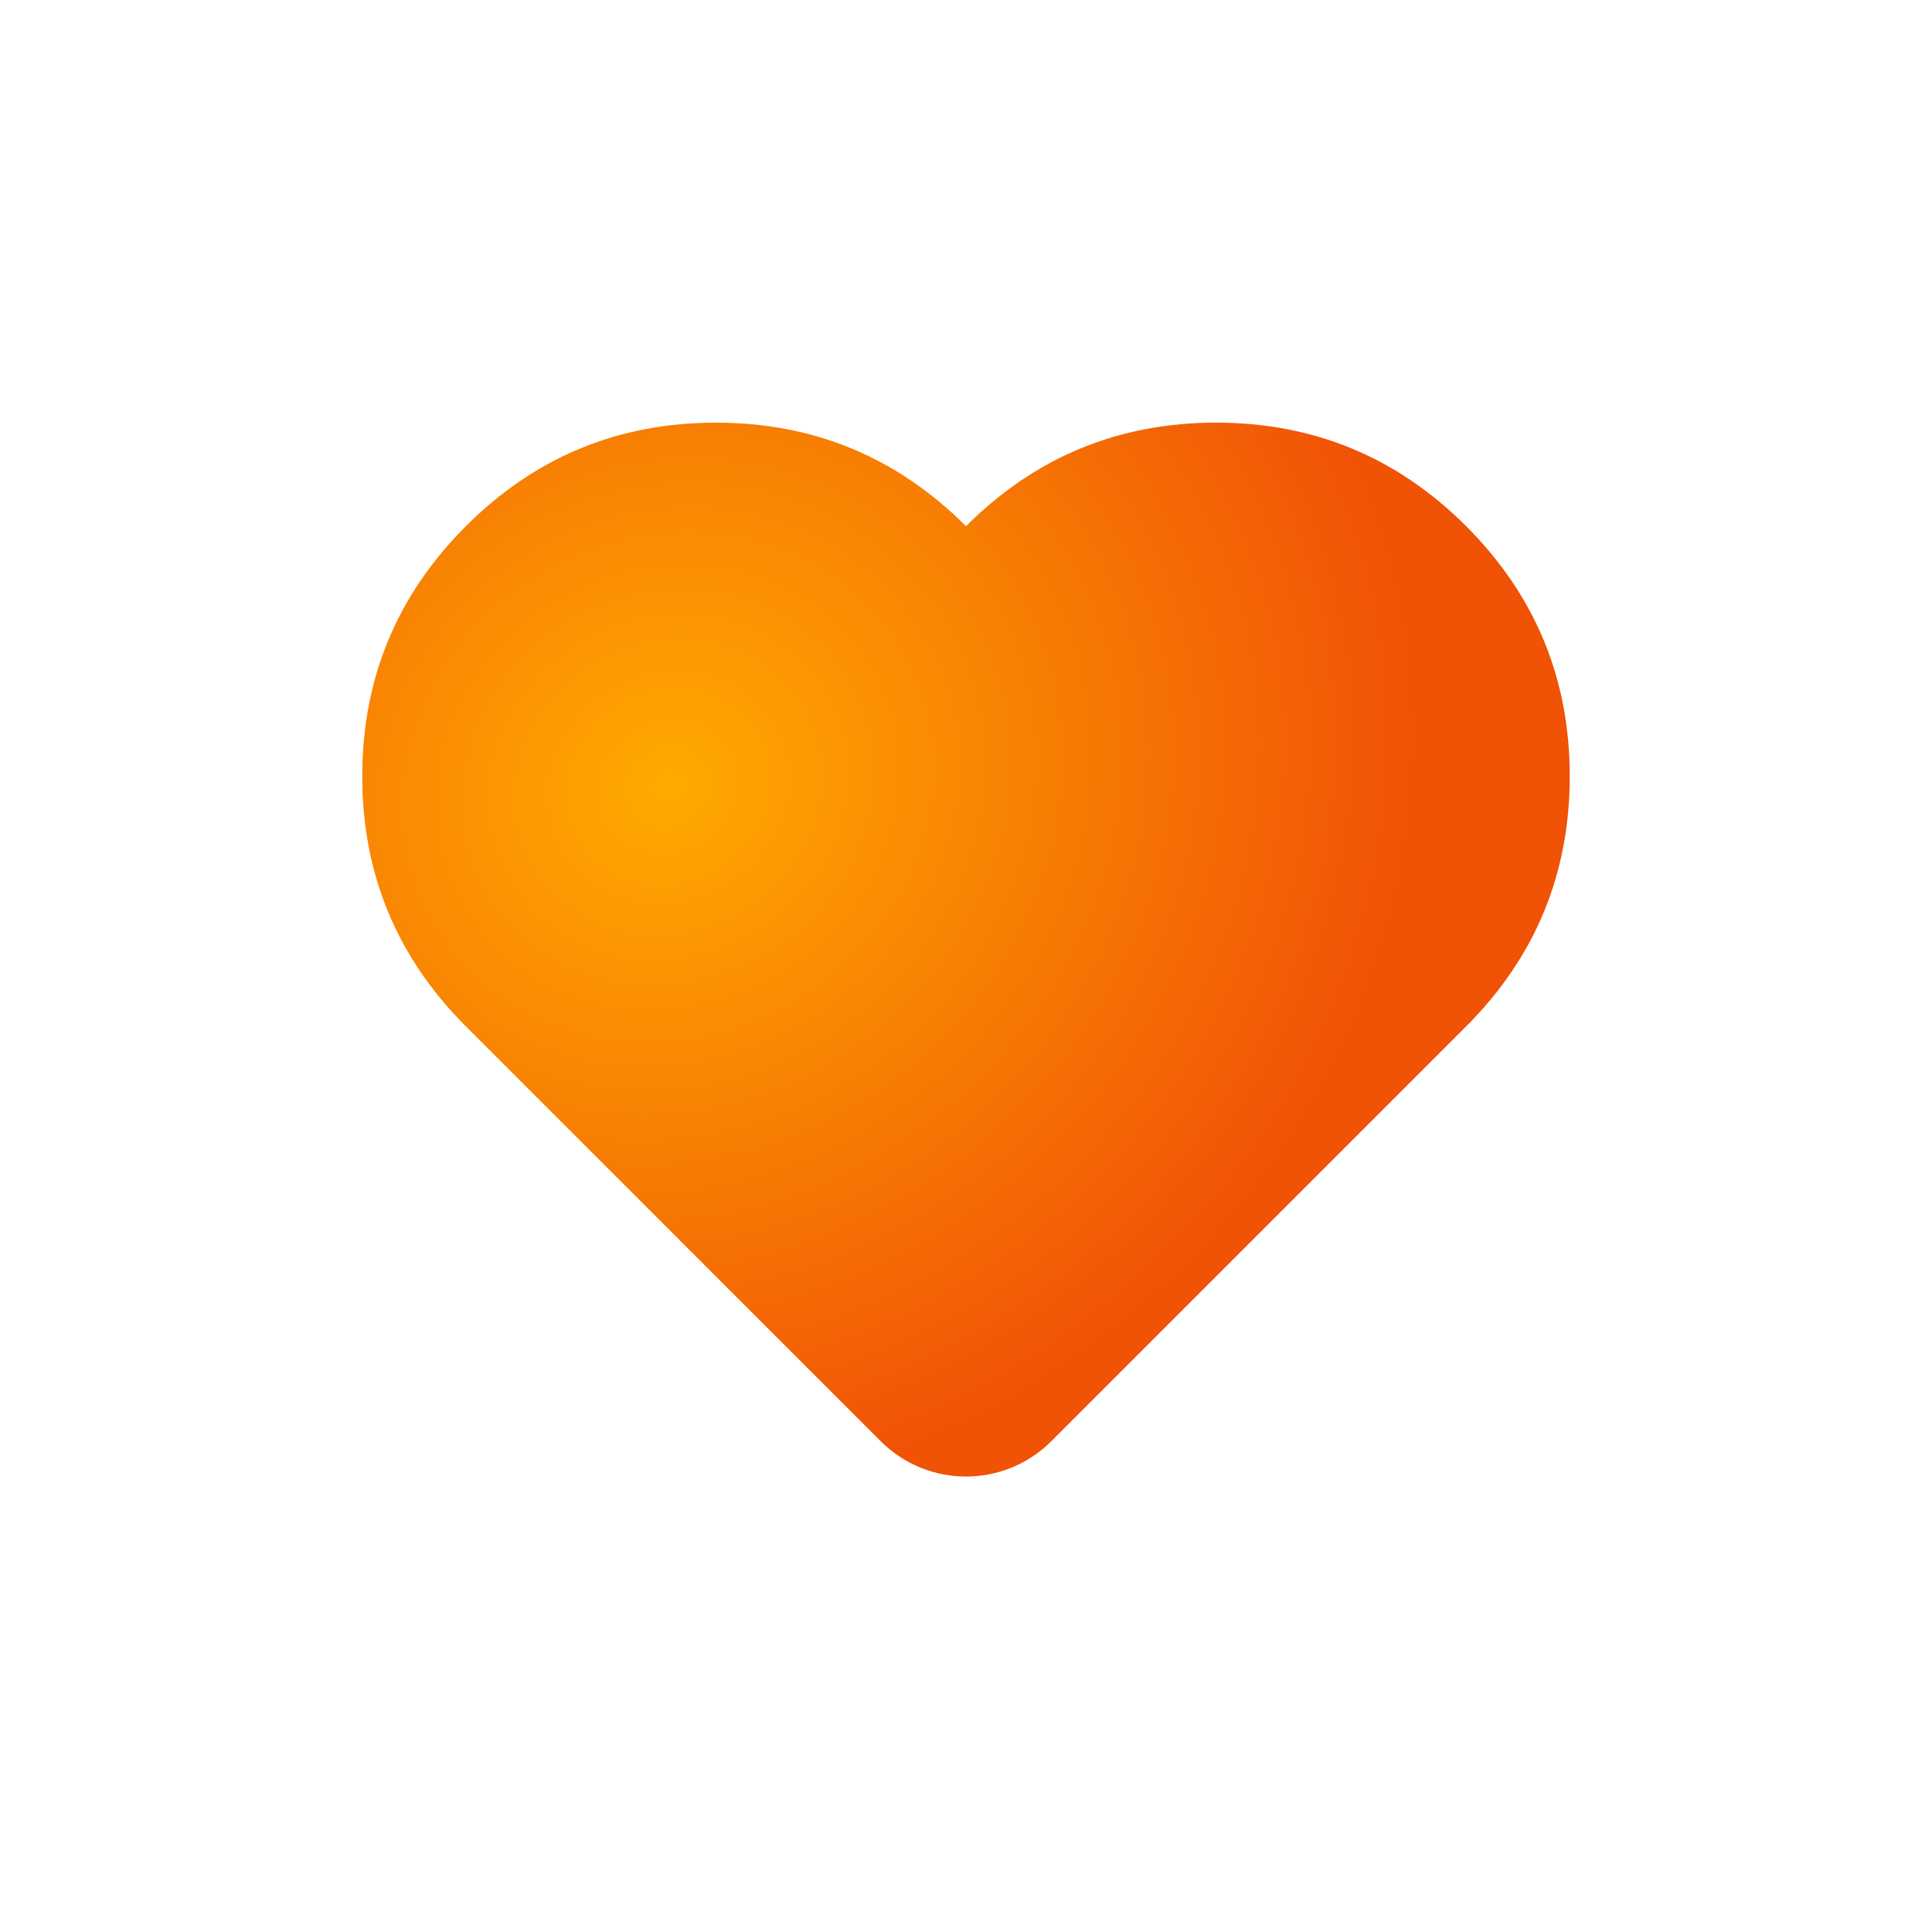 <svg width="42" height="42" viewBox="0 0 42 42" fill="none" xmlns="http://www.w3.org/2000/svg">
<path fill-rule="evenodd" clip-rule="evenodd" d="M22.856 31.329L31.873 22.312C33.374 20.811 34.125 18.999 34.125 16.876C34.125 14.753 33.374 12.941 31.873 11.439C30.372 9.938 28.56 9.188 26.436 9.188C24.313 9.188 22.501 9.938 21 11.439C19.499 9.938 17.686 9.188 15.563 9.188C13.44 9.188 11.628 9.938 10.127 11.439C8.626 12.941 7.875 14.753 7.875 16.876C7.875 18.999 8.626 20.811 10.127 22.312L19.144 31.329C20.169 32.355 21.831 32.355 22.856 31.329Z" fill="url(#paint0_radial_2504_9438)"/>
<defs>
<radialGradient id="paint0_radial_2504_9438" cx="0" cy="0" r="1" gradientUnits="userSpaceOnUse" gradientTransform="translate(14.503 17.113) rotate(59.876) scale(15.364 16.806)">
<stop stop-color="#FFAA00"/>
<stop offset="1" stop-color="#F05206"/>
</radialGradient>
</defs>
</svg>

